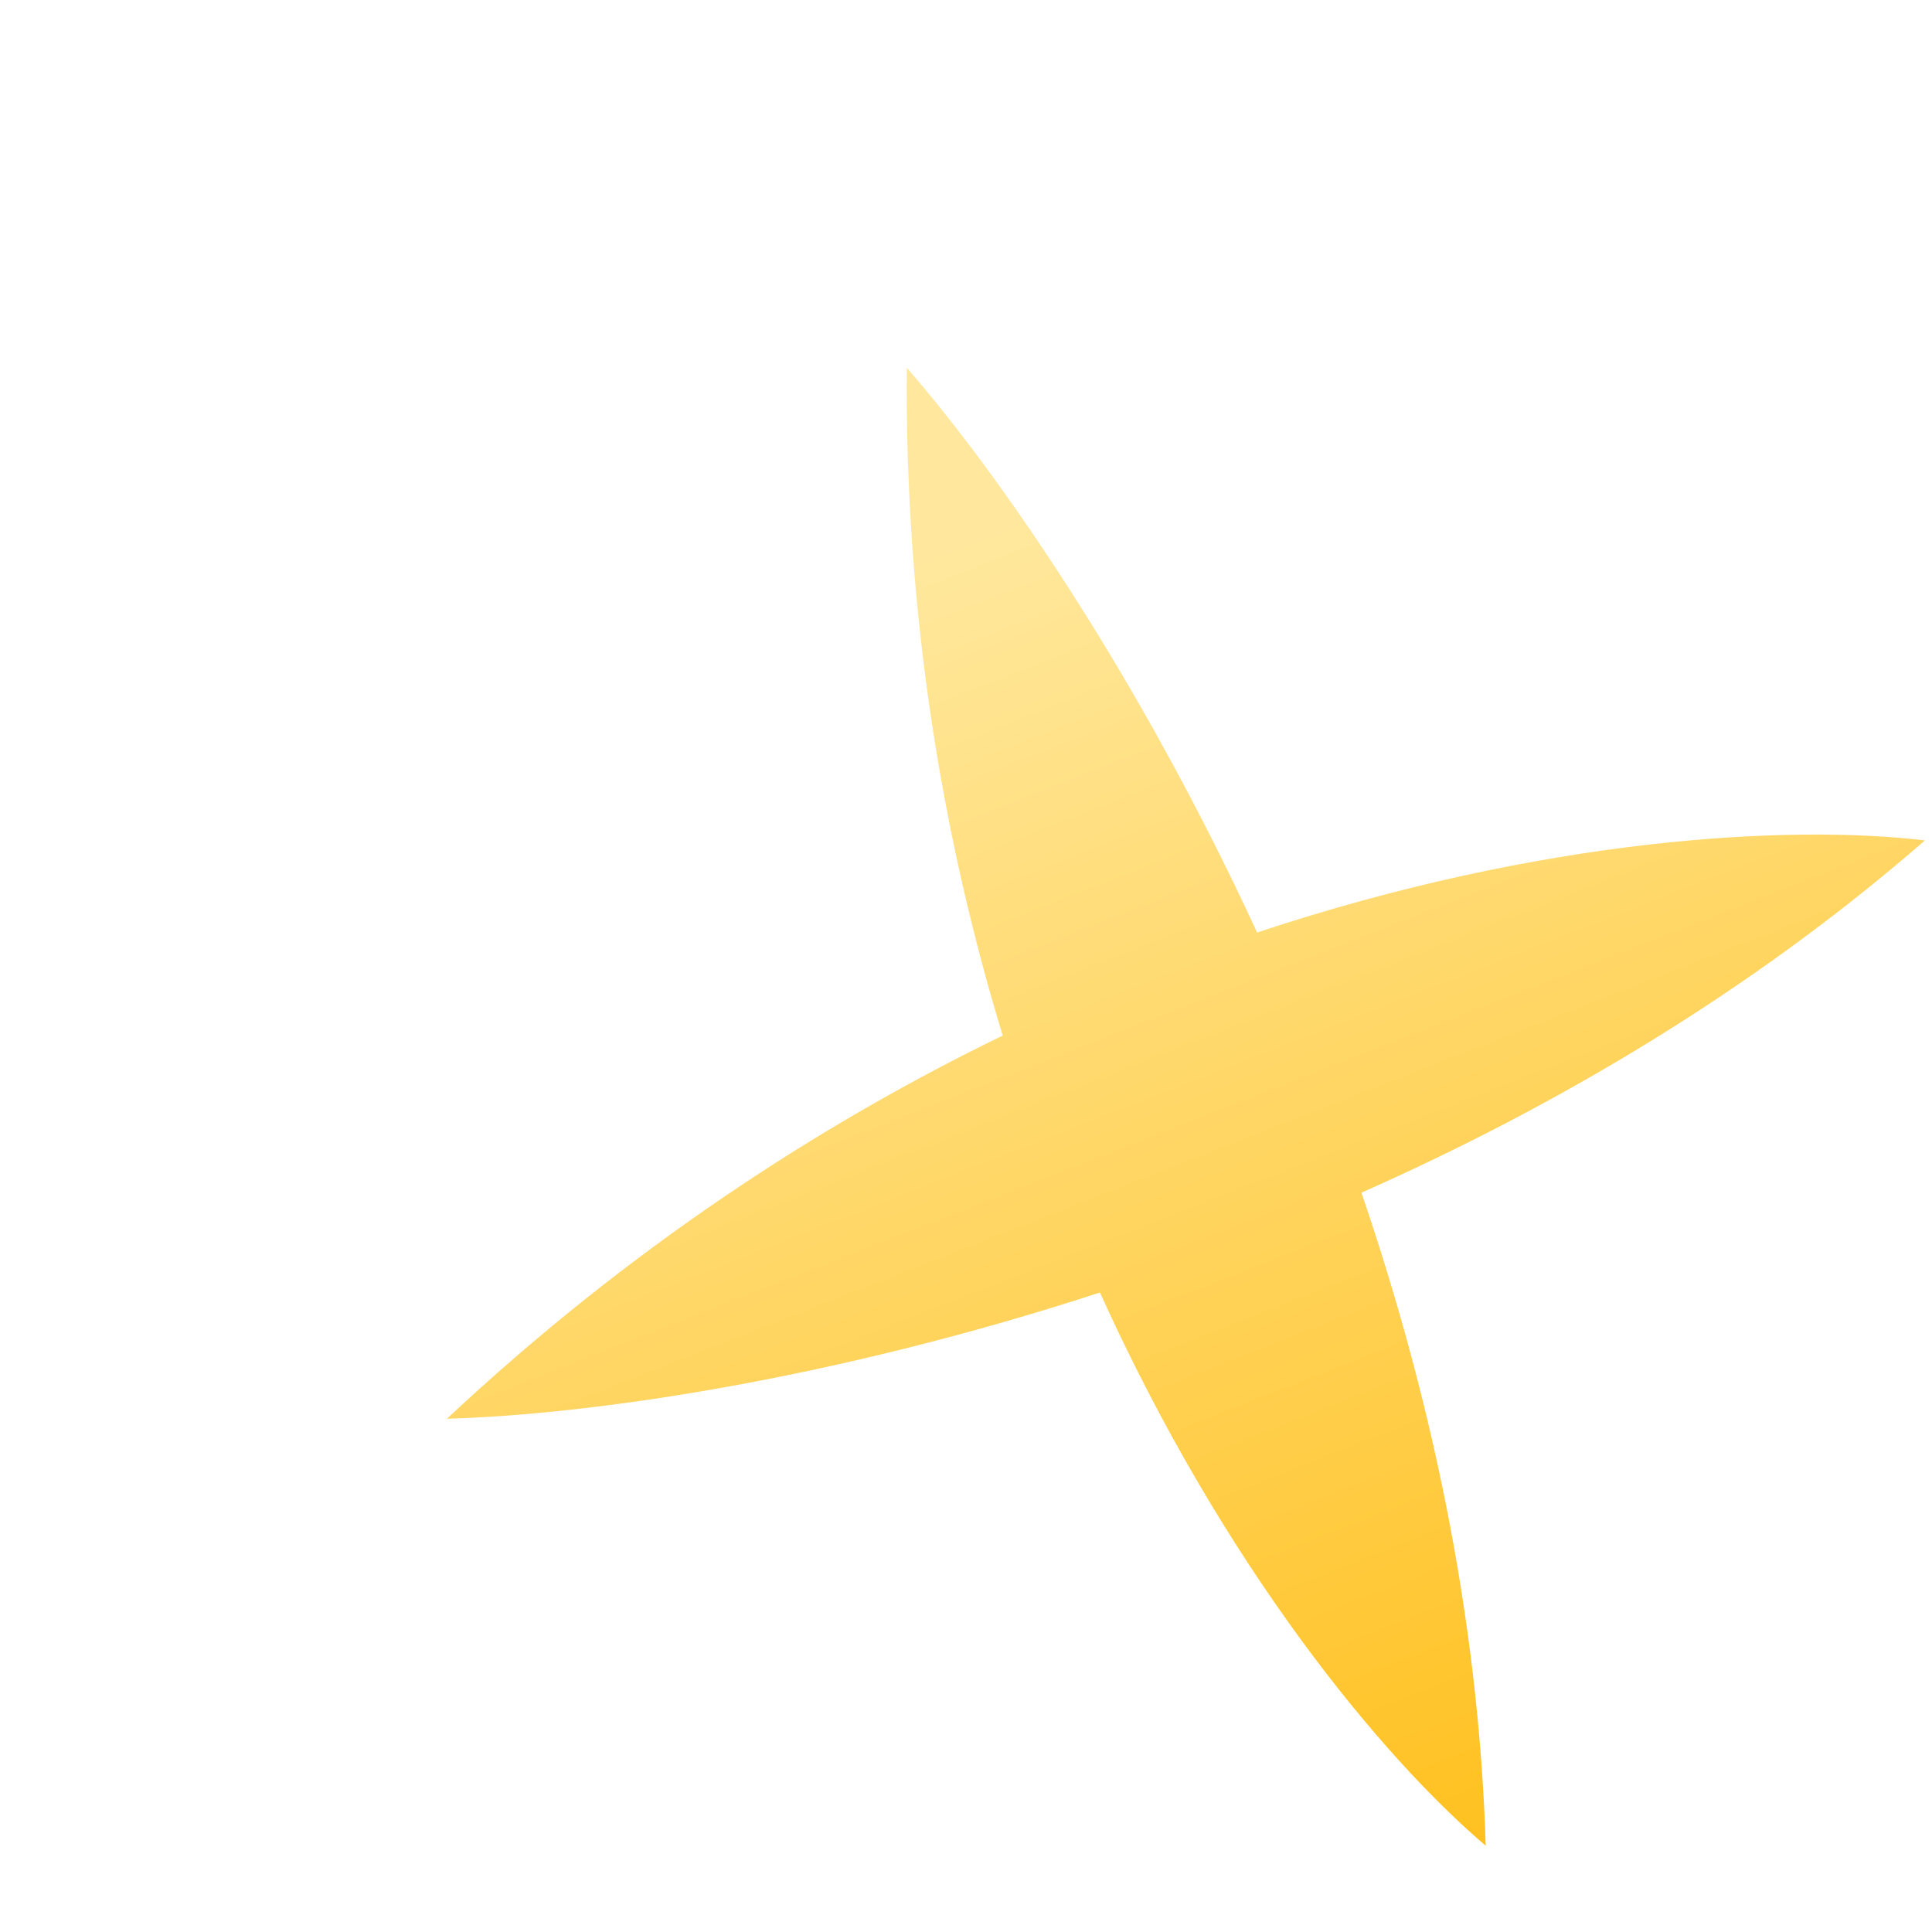 <svg width="3" height="3" viewBox="0 0 3 3" fill="none" xmlns="http://www.w3.org/2000/svg">
<path fill-rule="evenodd" clip-rule="evenodd" d="M1.952 1.448C1.767 1.047 1.551 0.735 1.408 0.571C1.405 0.959 1.465 1.306 1.557 1.608C1.273 1.746 0.977 1.938 0.694 2.203C0.912 2.197 1.288 2.144 1.708 2.007C1.901 2.434 2.146 2.729 2.307 2.866C2.296 2.507 2.22 2.162 2.114 1.852C2.414 1.719 2.718 1.541 2.989 1.305C2.78 1.28 2.397 1.3 1.952 1.448Z" fill="url(#paint0_linear_643_2124)"/>
<defs>
<linearGradient id="paint0_linear_643_2124" x1="1.478" y1="0.825" x2="2.322" y2="2.98" gradientUnits="userSpaceOnUse">
<stop stop-color="#FFE89E"/>
<stop offset="1" stop-color="#FFBF1A"/>
</linearGradient>
</defs>
</svg>
